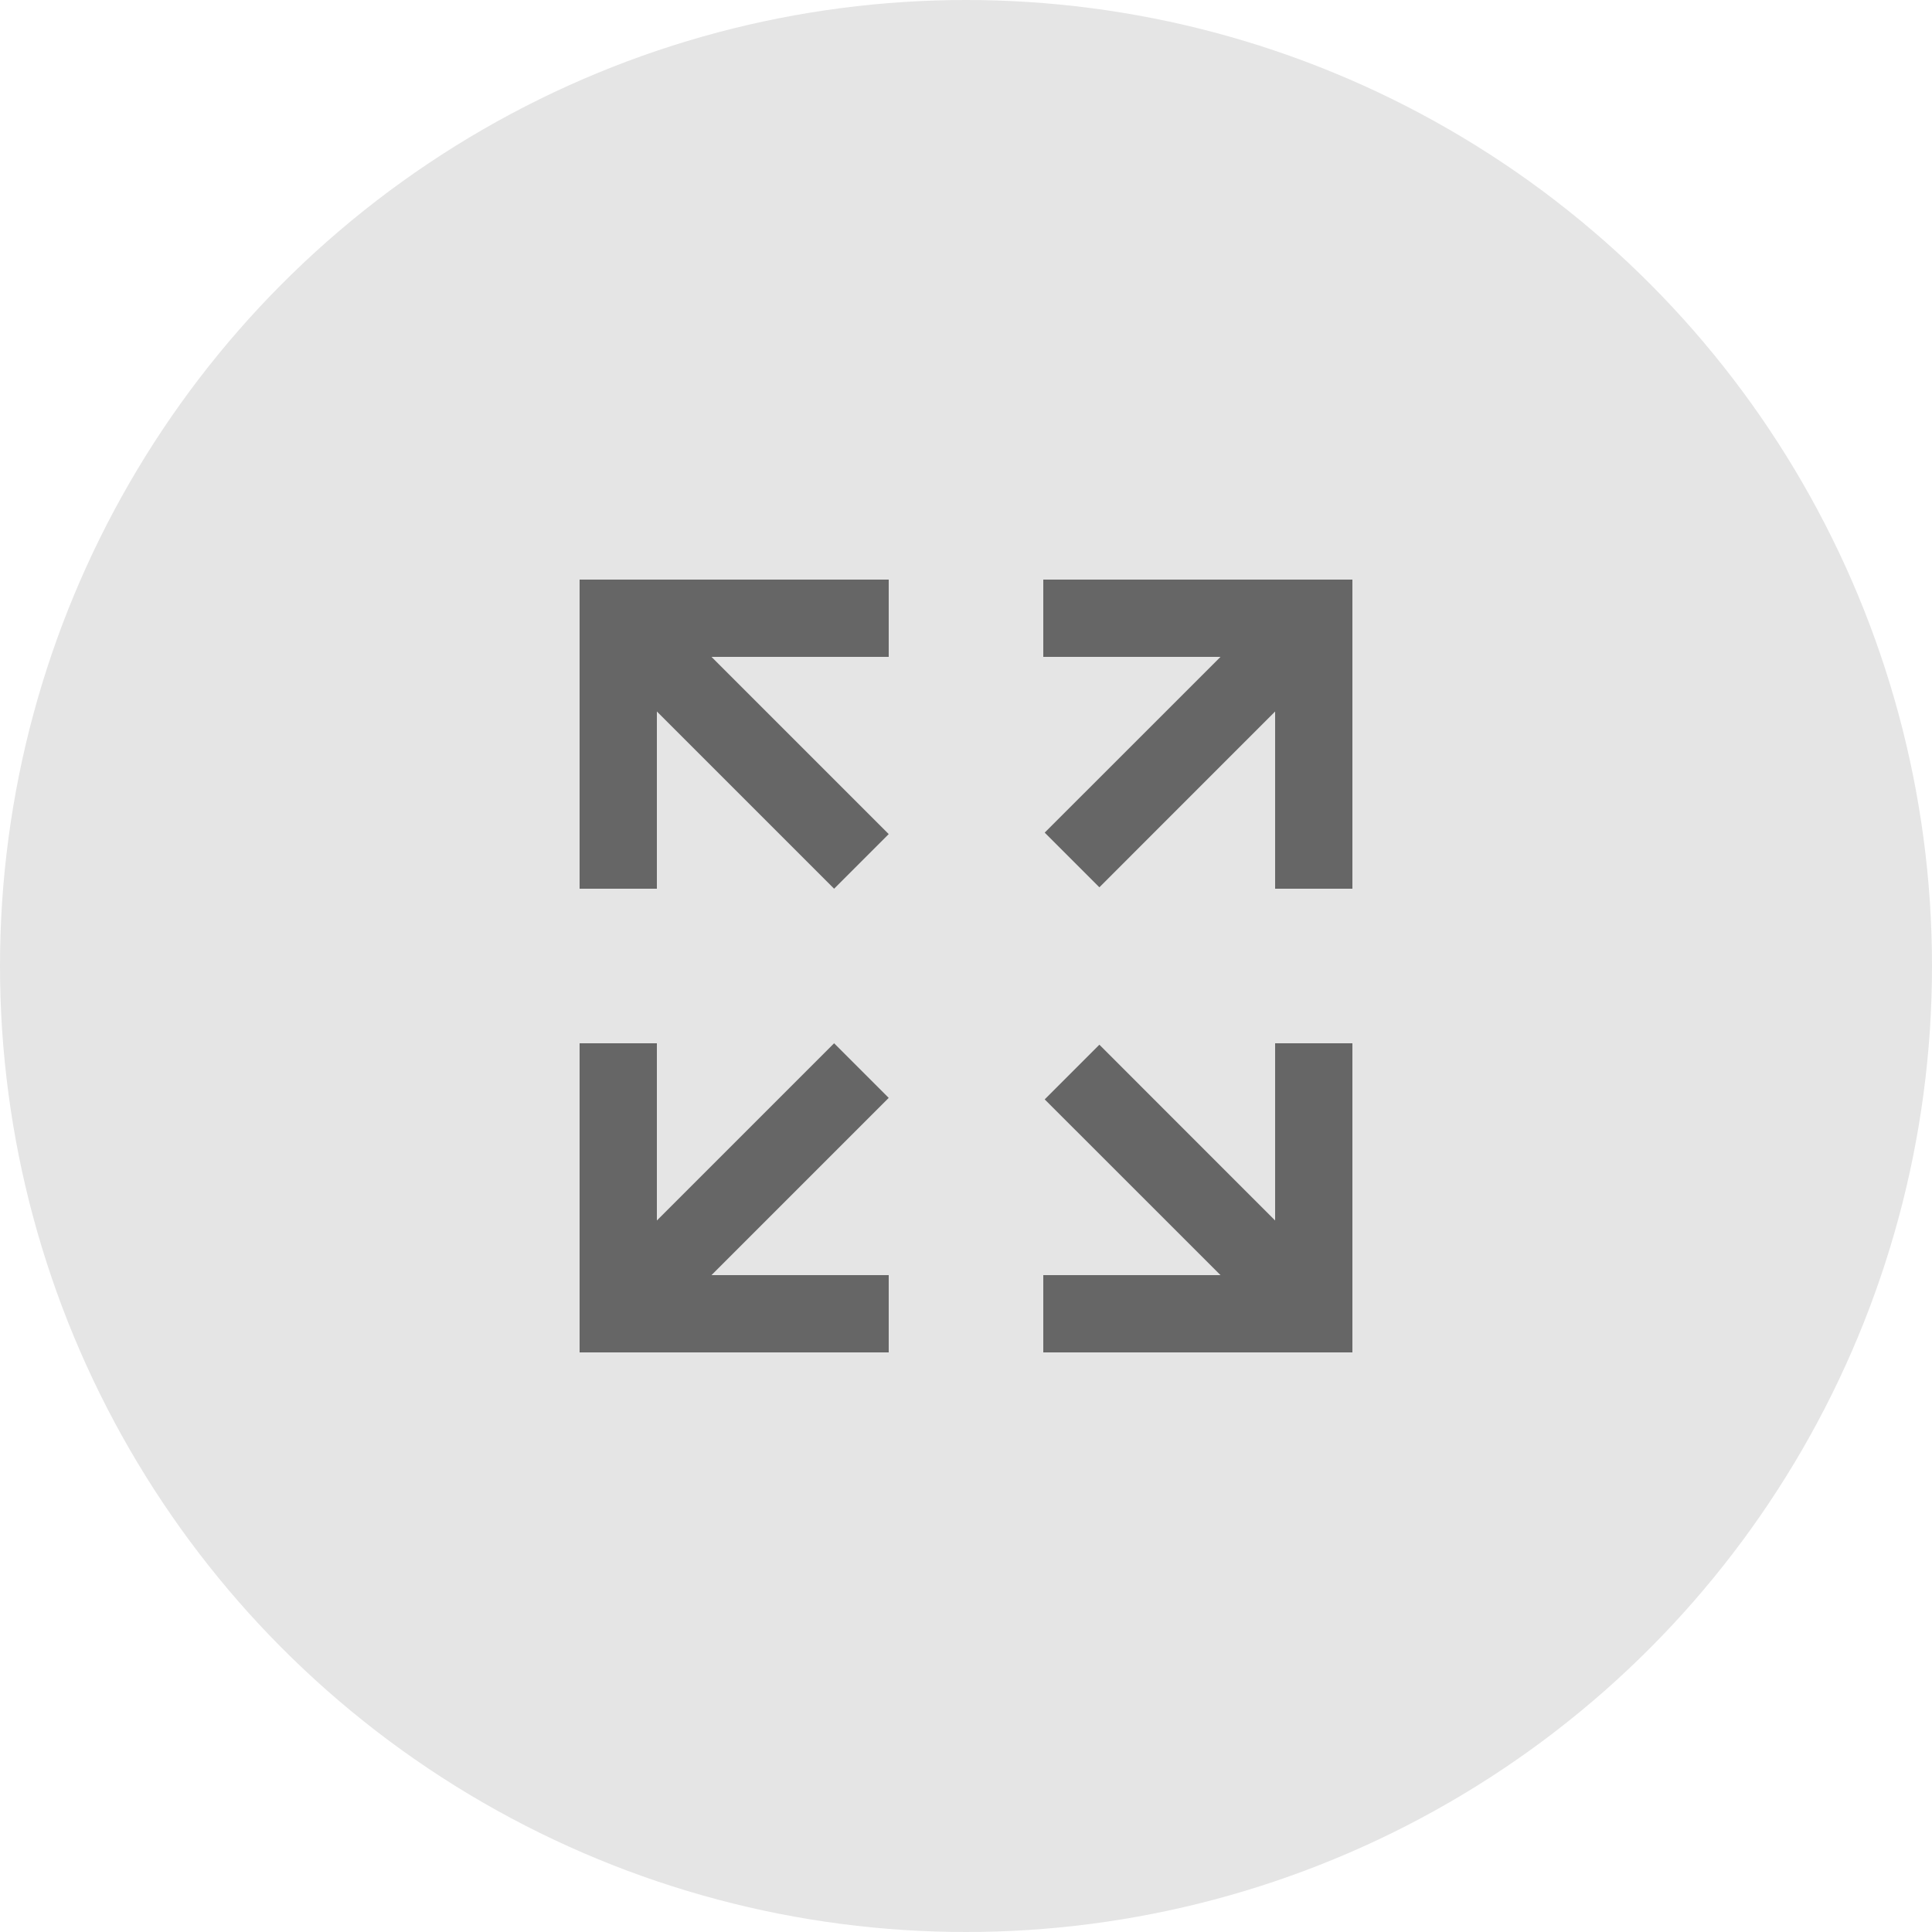 <svg width="30" height="30" viewBox="0 0 30 30" fill="none" xmlns="http://www.w3.org/2000/svg">
<circle cx="15" cy="15" r="15" fill="#E5E5E5"/>
<path fill-rule="evenodd" clip-rule="evenodd" d="M13.8 19.8H11.048L13.8 17.048L12.952 16.2L10.2 18.952V16.2H9V21H13.8V19.8ZM21 9H16.2V10.2H18.952L16.222 12.929L17.071 13.778L19.8 11.048V13.8H21V9Z" fill="#666666"/>
<path fill-rule="evenodd" clip-rule="evenodd" d="M10.2 13.8L10.2 11.048L12.952 13.8L13.8 12.952L11.048 10.2L13.8 10.2L13.8 9L9 9L9 13.8L10.2 13.8ZM21 21L21 16.2L19.8 16.2L19.8 18.952L17.071 16.222L16.222 17.071L18.952 19.8L16.2 19.8L16.2 21L21 21Z" fill="#666666"/>
</svg>
